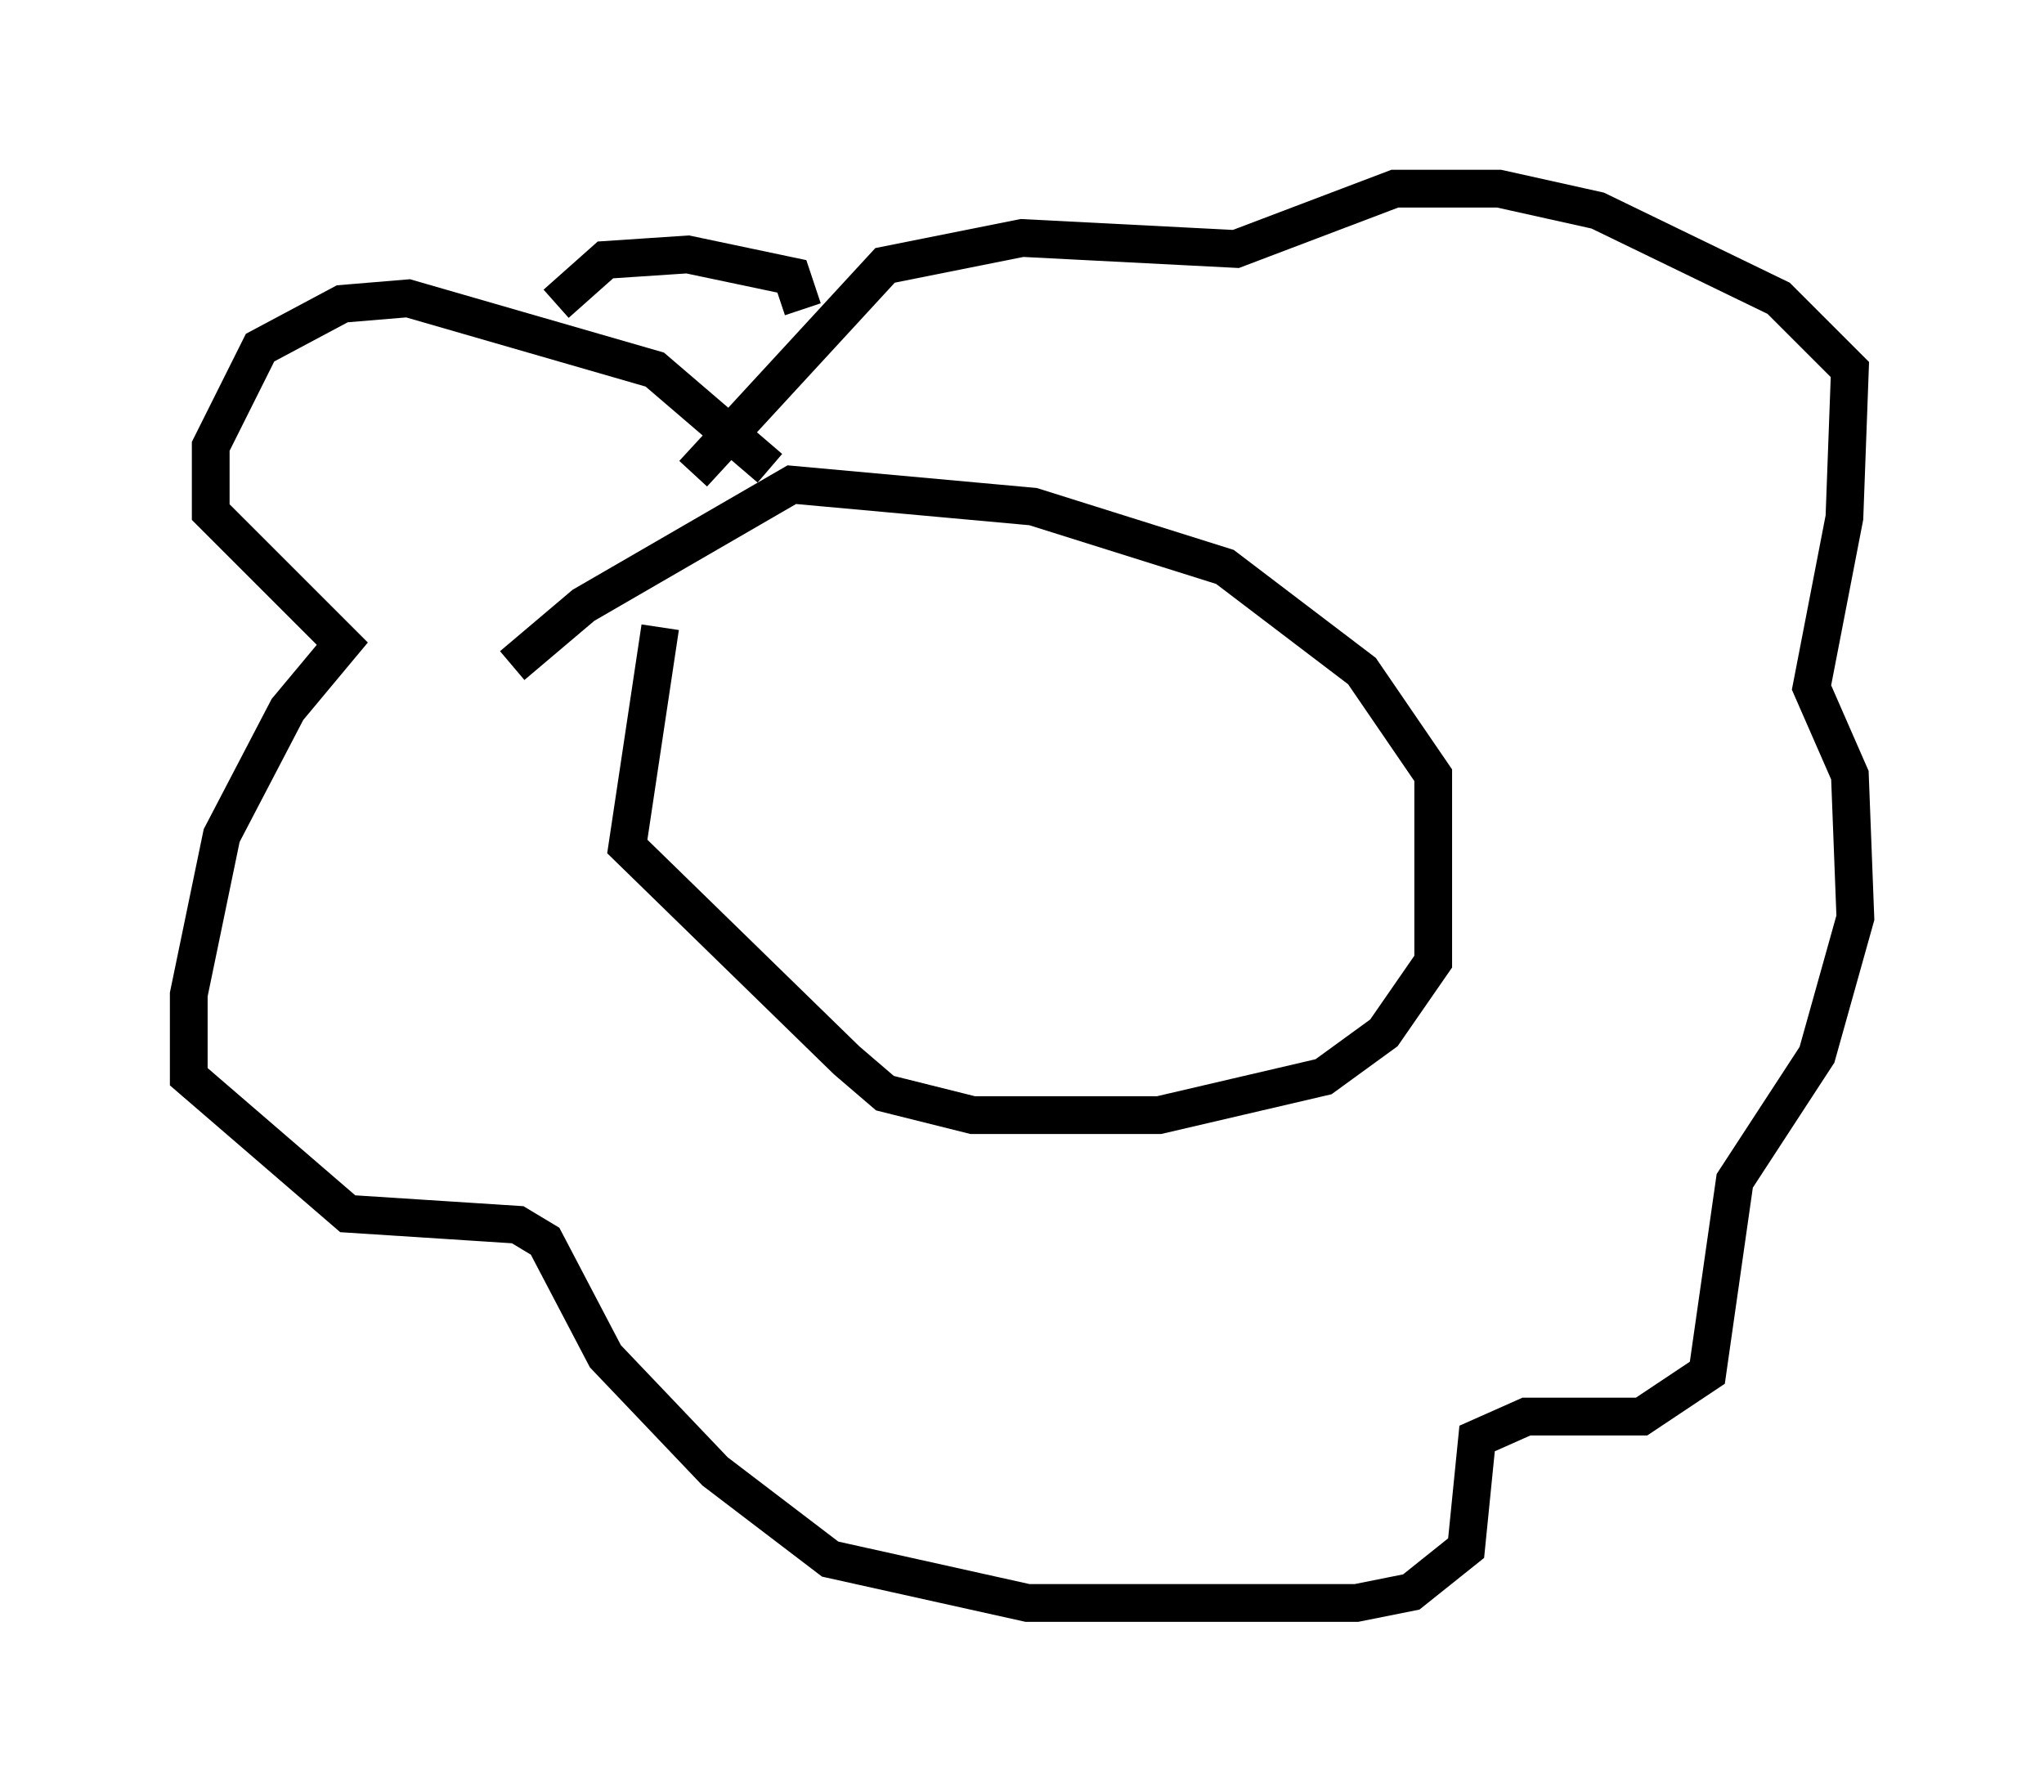 <?xml version="1.0" encoding="utf-8" ?>
<svg baseProfile="full" height="47.475" version="1.1" width="54.156" xmlns="http://www.w3.org/2000/svg" xmlns:ev="http://www.w3.org/2001/xml-events" xmlns:xlink="http://www.w3.org/1999/xlink"><defs /><rect fill="white" height="47.475" width="54.156" x="0" y="0" /><path d="M19.235, 14.296 m-1.743, 2.324 l-0.872, 5.81 5.81, 5.665 l1.017, 0.872 2.324, 0.581 l4.939, 0.0 4.358, -1.017 l1.598, -1.162 1.307, -1.888 l0.0, -4.939 -1.888, -2.76 l-3.631, -2.76 -5.084, -1.598 l-6.391, -0.581 -5.52, 3.196 l-1.888, 1.598 m6.827, -5.229 l-3.05, -2.615 -6.536, -1.888 l-1.743, 0.145 -2.179, 1.162 l-1.307, 2.615 0.0, 1.743 l3.486, 3.486 -1.453, 1.743 l-1.743, 3.341 -0.872, 4.212 l0.0, 2.179 4.212, 3.631 l4.503, 0.291 0.726, 0.436 l1.598, 3.05 2.905, 3.05 l3.05, 2.324 5.229, 1.162 l8.715, 0.0 1.453, -0.291 l1.453, -1.162 0.291, -2.905 l1.307, -0.581 3.05, 0.0 l1.743, -1.162 0.726, -5.084 l2.179, -3.341 1.017, -3.631 l-0.145, -3.777 -1.017, -2.324 l0.872, -4.503 0.145, -3.922 l-1.888, -1.888 -4.793, -2.324 l-2.615, -0.581 -2.76, 0.0 l-4.212, 1.598 -5.665, -0.291 l-3.631, 0.726 -5.084, 5.52 m-3.631, -4.503 l1.307, -1.162 2.179, -0.145 l2.76, 0.581 0.291, 0.872 " fill="none" stroke="black" stroke-width="1" /></svg>